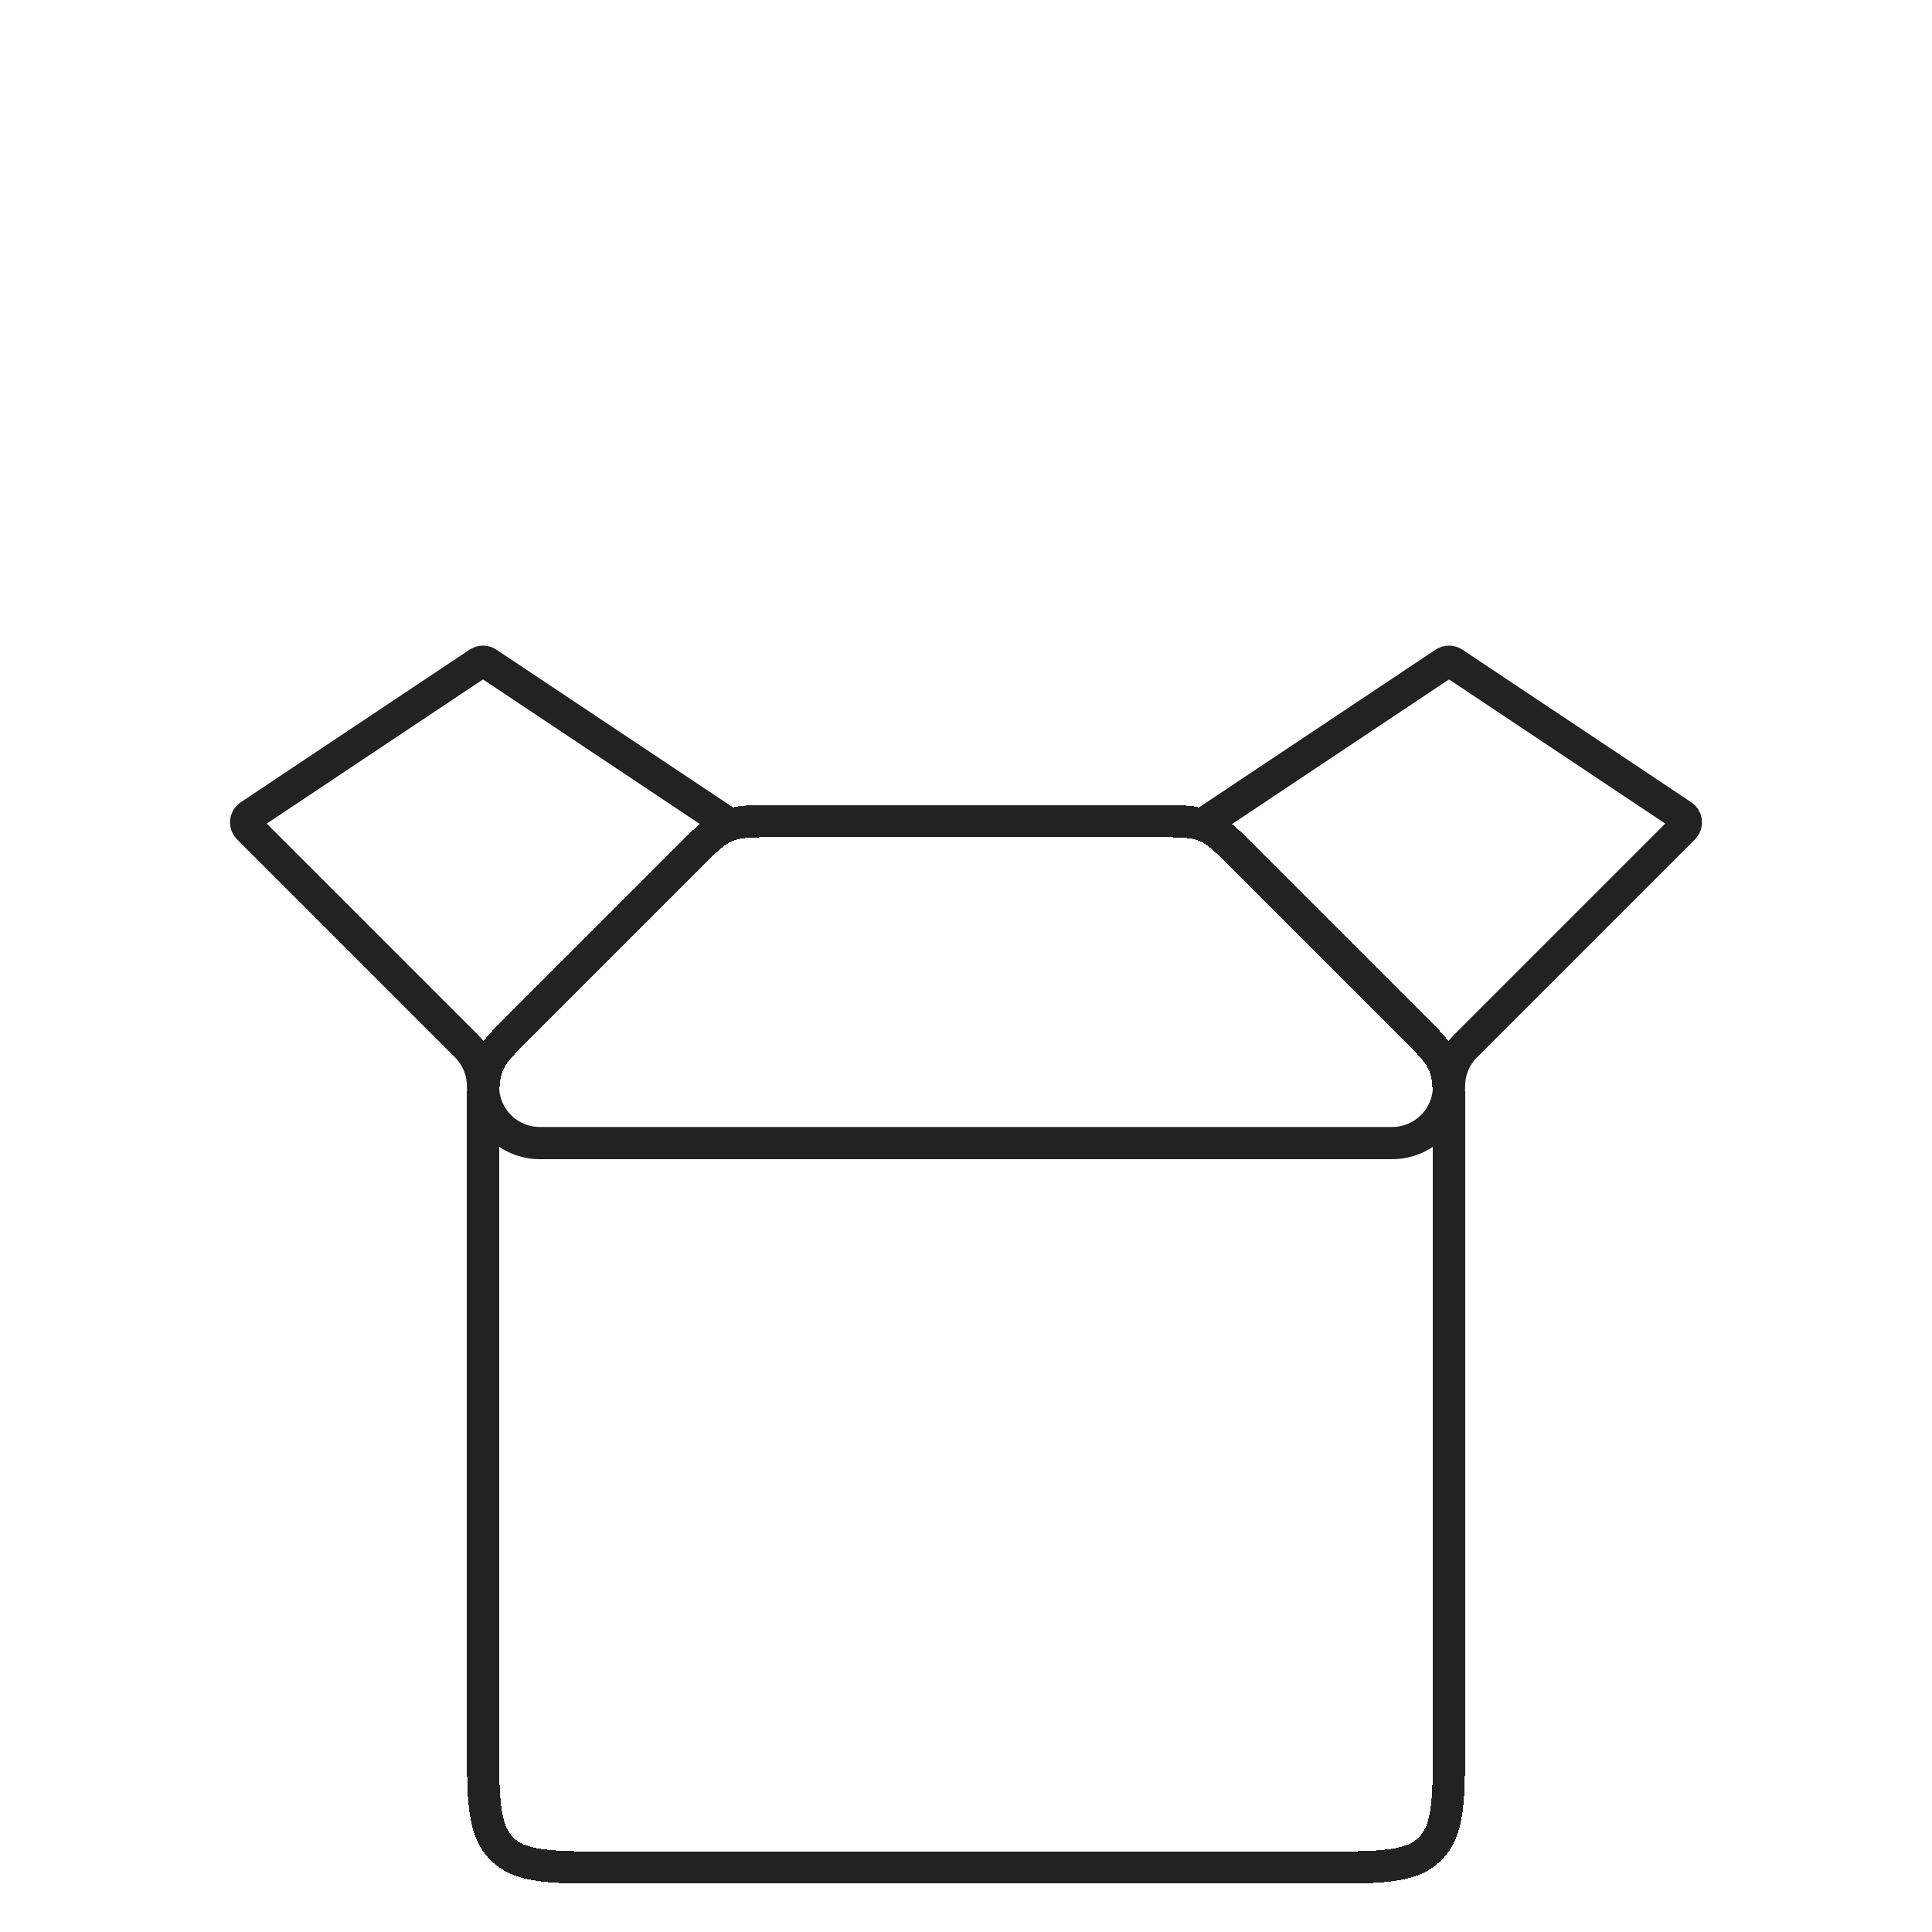 <svg width="60" height="60" viewBox="0 0 60 60" fill="none" xmlns="http://www.w3.org/2000/svg">
<g filter="url(#filter0_dd_611_3125)">
<path d="M15 26.657C15 25.839 15 25.431 15.152 25.063C15.305 24.695 15.594 24.407 16.172 23.828L21.328 18.672C21.907 18.093 22.195 17.805 22.563 17.652C22.931 17.5 23.339 17.5 24.157 17.5H35.843C36.661 17.5 37.069 17.5 37.437 17.652C37.804 17.805 38.093 18.093 38.672 18.672L43.828 23.828C44.407 24.407 44.696 24.695 44.848 25.063C45 25.431 45 25.839 45 26.657V46C45 47.886 45 48.828 44.414 49.414C43.828 50 42.886 50 41 50H19C17.114 50 16.172 50 15.586 49.414C15 48.828 15 47.886 15 46V26.657Z" stroke="#222222" shape-rendering="crispEdges"/>
</g>
<g filter="url(#filter1_dd_611_3125)">
<path d="M22.5 17.5L15.139 12.592C15.055 12.537 14.945 12.537 14.861 12.592L7.754 17.331C7.622 17.418 7.604 17.604 7.716 17.716L14.482 24.482C14.814 24.814 15 25.263 15 25.732V25.732C15 26.709 15.791 27.5 16.768 27.5H43.232C44.209 27.5 45 26.709 45 25.732V25.732C45 25.263 45.186 24.814 45.518 24.482L52.284 17.716C52.396 17.604 52.377 17.418 52.246 17.331L45.139 12.592C45.055 12.537 44.945 12.537 44.861 12.592L37.5 17.5" stroke="#222222" stroke-linecap="round"/>
</g>
<defs>
<filter id="filter0_dd_611_3125" x="10.5" y="17" width="39" height="41.5" filterUnits="userSpaceOnUse" color-interpolation-filters="sRGB">
<feFlood flood-opacity="0" result="BackgroundImageFix"/>
<feColorMatrix in="SourceAlpha" type="matrix" values="0 0 0 0 0 0 0 0 0 0 0 0 0 0 0 0 0 0 127 0" result="hardAlpha"/>
<feOffset dy="4"/>
<feGaussianBlur stdDeviation="2"/>
<feComposite in2="hardAlpha" operator="out"/>
<feColorMatrix type="matrix" values="0 0 0 0 0 0 0 0 0 0 0 0 0 0 0 0 0 0 0.25 0"/>
<feBlend mode="normal" in2="BackgroundImageFix" result="effect1_dropShadow_611_3125"/>
<feColorMatrix in="SourceAlpha" type="matrix" values="0 0 0 0 0 0 0 0 0 0 0 0 0 0 0 0 0 0 127 0" result="hardAlpha"/>
<feOffset dy="4"/>
<feGaussianBlur stdDeviation="2"/>
<feComposite in2="hardAlpha" operator="out"/>
<feColorMatrix type="matrix" values="0 0 0 0 0 0 0 0 0 0 0 0 0 0 0 0 0 0 0.25 0"/>
<feBlend mode="normal" in2="effect1_dropShadow_611_3125" result="effect2_dropShadow_611_3125"/>
<feBlend mode="normal" in="SourceGraphic" in2="effect2_dropShadow_611_3125" result="shape"/>
</filter>
<filter id="filter1_dd_611_3125" x="3.142" y="12.05" width="53.715" height="23.95" filterUnits="userSpaceOnUse" color-interpolation-filters="sRGB">
<feFlood flood-opacity="0" result="BackgroundImageFix"/>
<feColorMatrix in="SourceAlpha" type="matrix" values="0 0 0 0 0 0 0 0 0 0 0 0 0 0 0 0 0 0 127 0" result="hardAlpha"/>
<feOffset dy="4"/>
<feGaussianBlur stdDeviation="2"/>
<feComposite in2="hardAlpha" operator="out"/>
<feColorMatrix type="matrix" values="0 0 0 0 0 0 0 0 0 0 0 0 0 0 0 0 0 0 0.25 0"/>
<feBlend mode="normal" in2="BackgroundImageFix" result="effect1_dropShadow_611_3125"/>
<feColorMatrix in="SourceAlpha" type="matrix" values="0 0 0 0 0 0 0 0 0 0 0 0 0 0 0 0 0 0 127 0" result="hardAlpha"/>
<feOffset dy="4"/>
<feGaussianBlur stdDeviation="2"/>
<feComposite in2="hardAlpha" operator="out"/>
<feColorMatrix type="matrix" values="0 0 0 0 0 0 0 0 0 0 0 0 0 0 0 0 0 0 0.25 0"/>
<feBlend mode="normal" in2="effect1_dropShadow_611_3125" result="effect2_dropShadow_611_3125"/>
<feBlend mode="normal" in="SourceGraphic" in2="effect2_dropShadow_611_3125" result="shape"/>
</filter>
</defs>
</svg>
